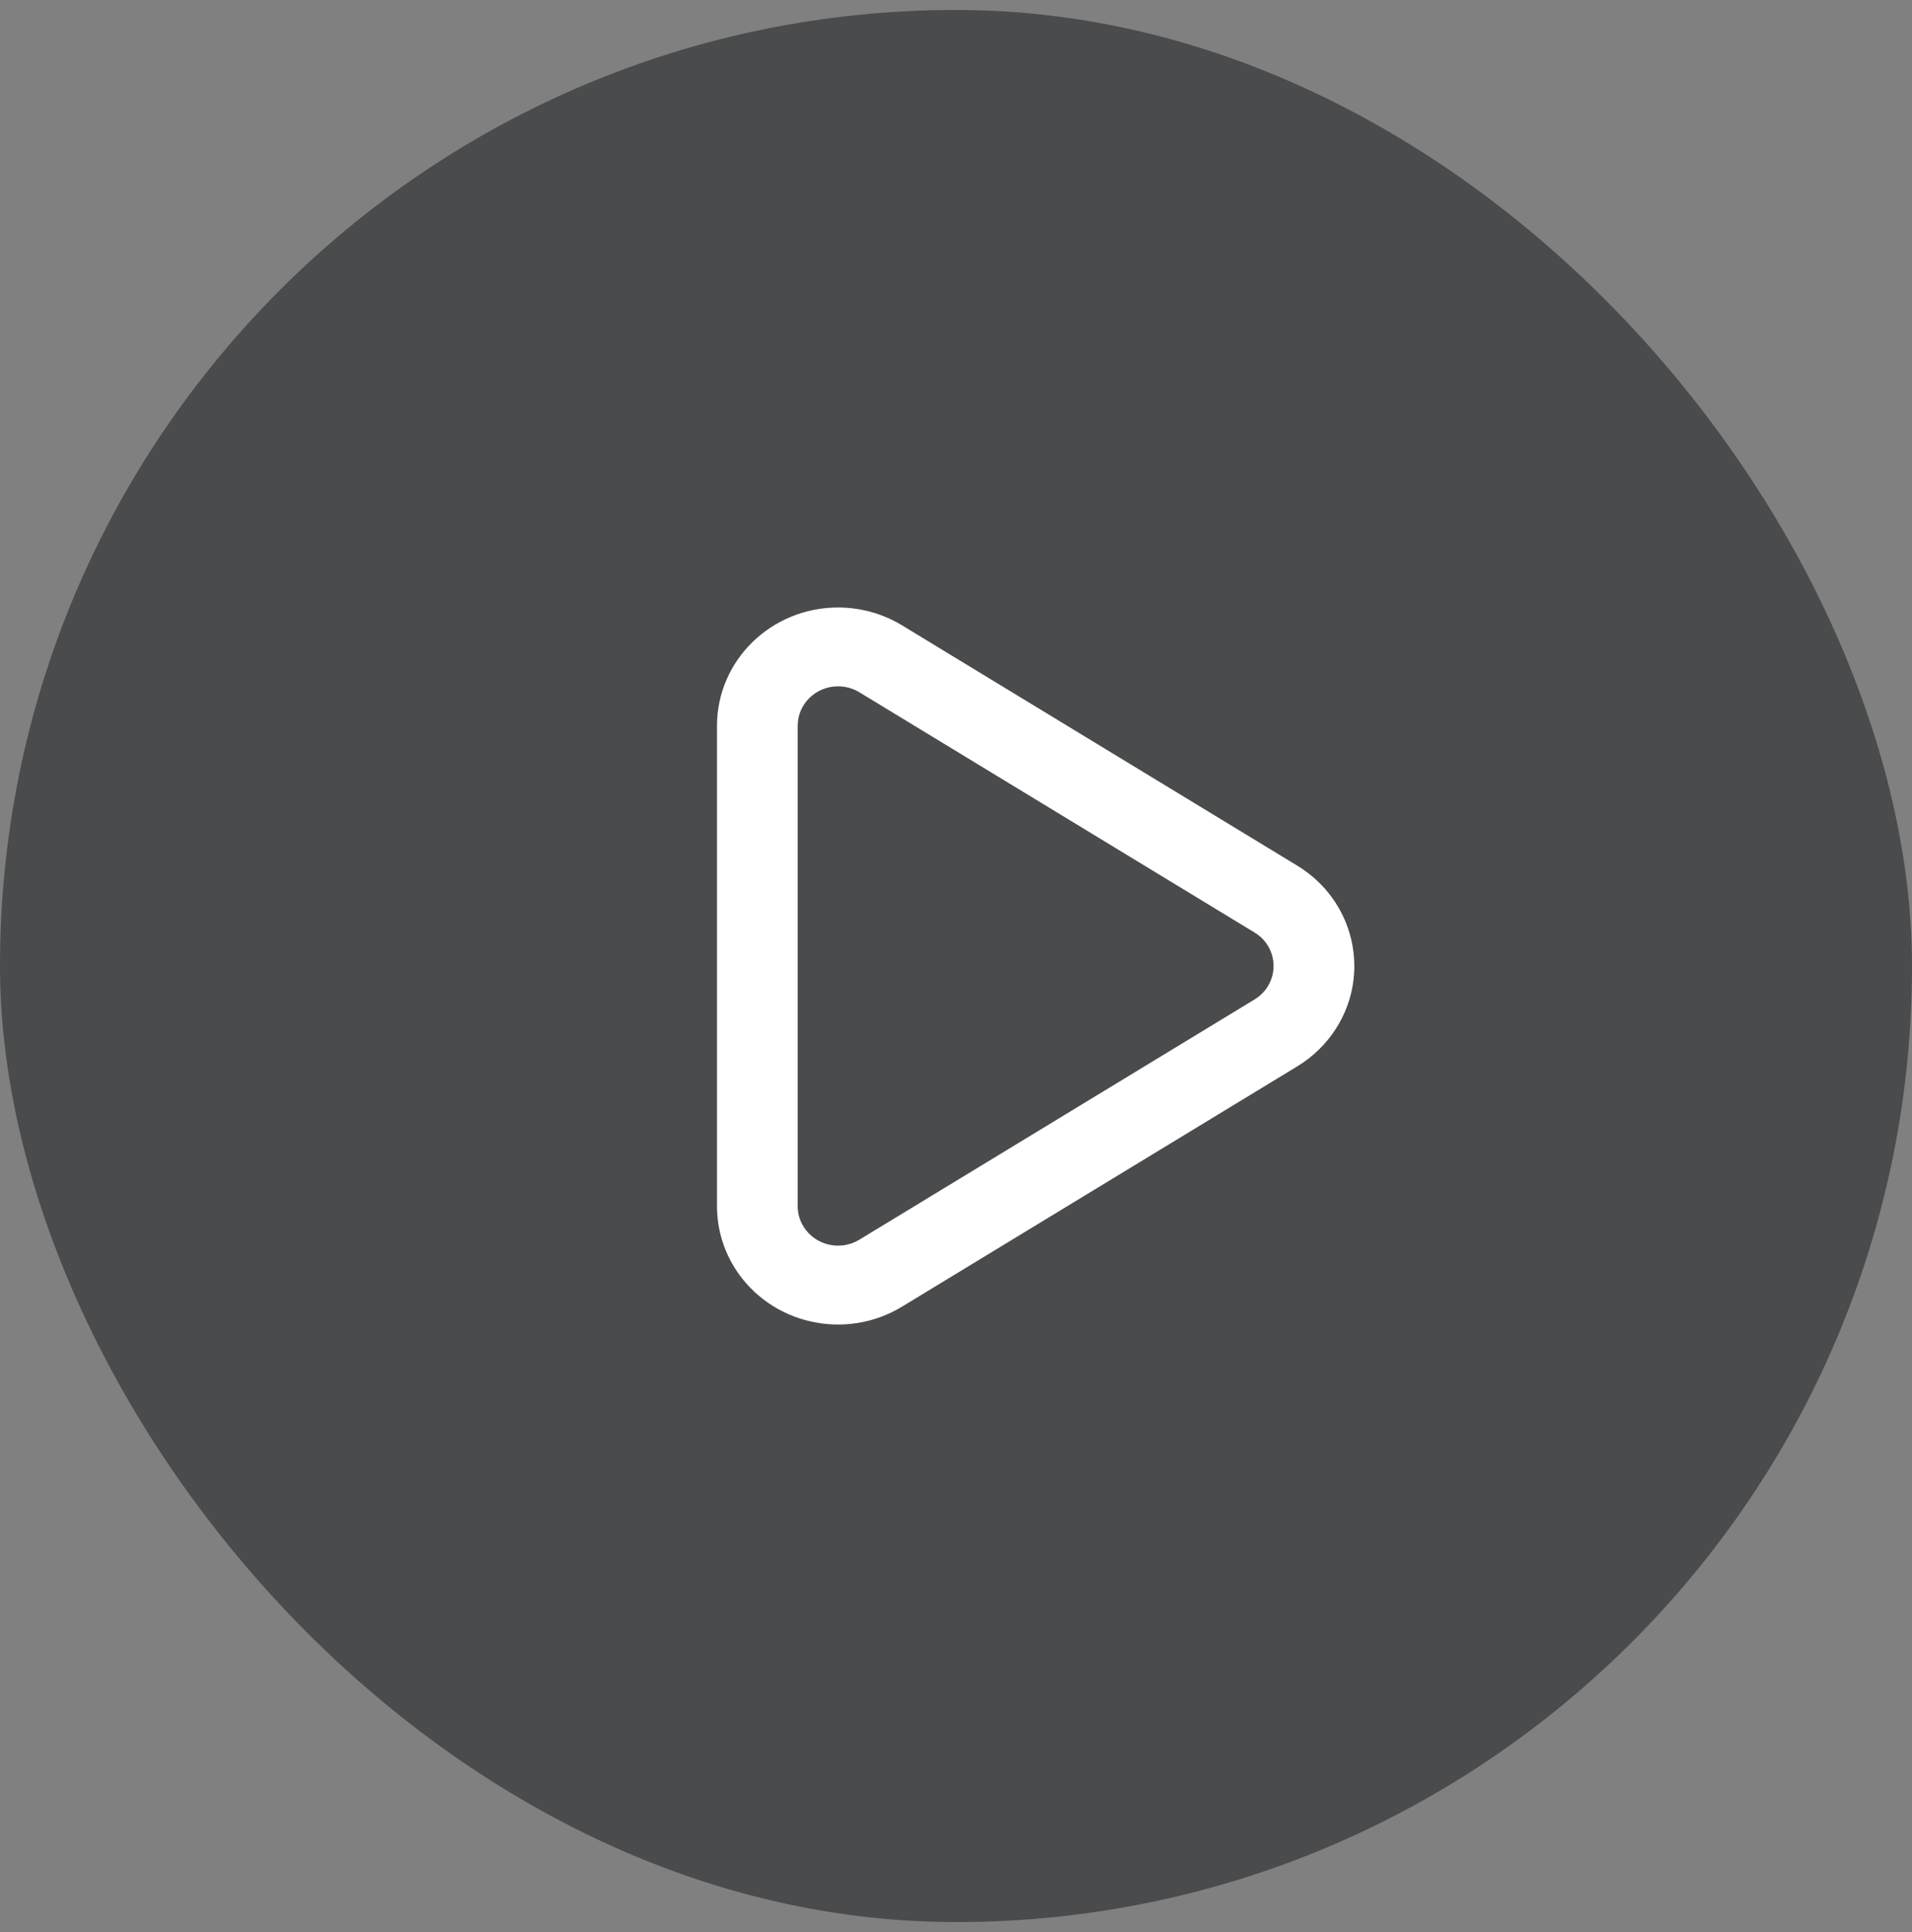<svg width="96" height="97" viewBox="0 0 96 97" fill="none" xmlns="http://www.w3.org/2000/svg">
<rect x="0" y="0" width="96" height="97" fill="#808080" stroke="none"/>
<rect y="0.5" width="96" height="96" rx="48" fill="#121619" fill-opacity="0.5"/>
<path d="M63.64 49.546C63.78 49.326 63.875 49.079 63.919 48.822C63.962 48.564 63.953 48.3 63.893 48.046C63.832 47.792 63.721 47.552 63.567 47.342C63.412 47.131 63.217 46.954 62.992 46.82L43.148 34.756C42.825 34.561 42.455 34.458 42.078 34.458C40.958 34.458 40.052 35.344 40.052 36.438V60.56C40.052 60.93 40.158 61.292 40.358 61.606C40.95 62.534 42.198 62.818 43.148 62.24L62.992 50.178C63.254 50.018 63.478 49.8 63.642 49.544L63.64 49.546ZM65.132 53.54L45.29 65.602C42.44 67.336 38.69 66.482 36.918 63.7C36.319 62.762 36 61.673 36 60.56V36.44C36 33.158 38.72 30.5 42.08 30.5C43.214 30.5 44.326 30.81 45.29 31.396L65.132 43.46C67.982 45.192 68.856 48.852 67.082 51.636C66.59 52.408 65.922 53.06 65.132 53.54Z" fill="white"/>
</svg>
